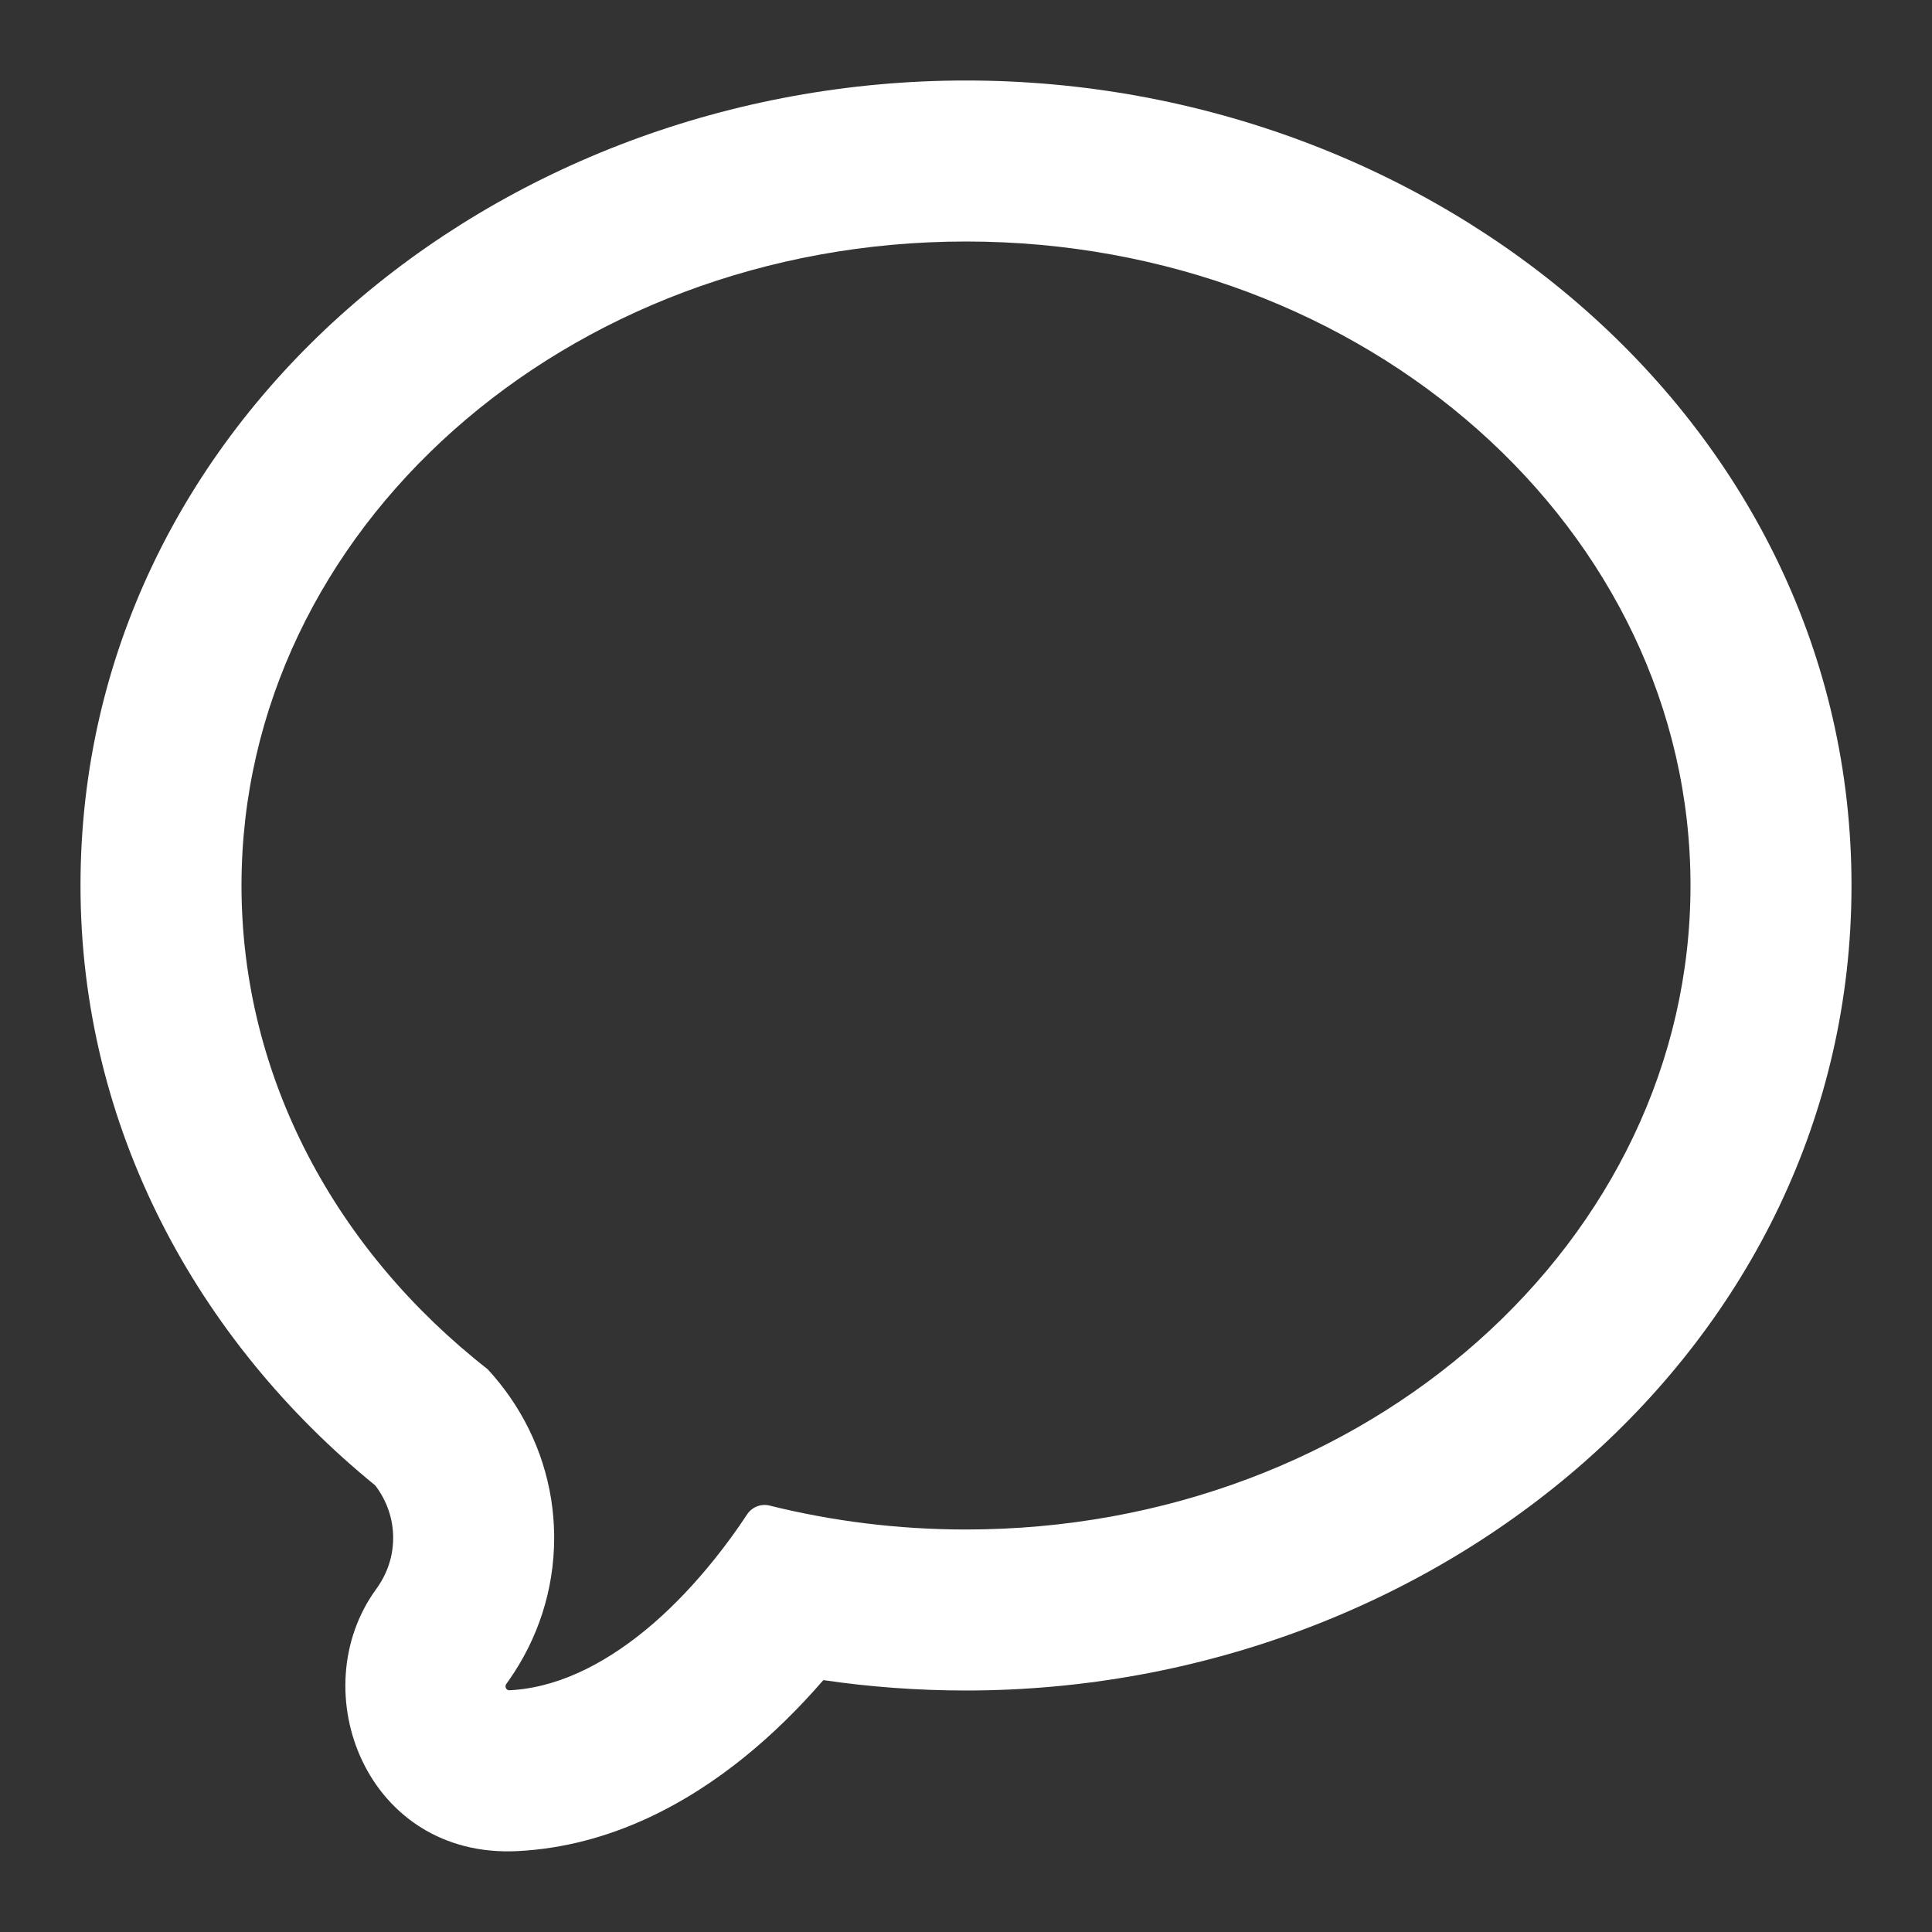 <!DOCTYPE svg PUBLIC "-//W3C//DTD SVG 1.1//EN" "http://www.w3.org/Graphics/SVG/1.1/DTD/svg11.dtd">
<!-- Uploaded to: SVG Repo, www.svgrepo.com, Transformed by: SVG Repo Mixer Tools -->
<svg width="800px" height="800px" viewBox="0 0 24 24" fill="none" xmlns="http://www.w3.org/2000/svg">
<rect x="0" y="0" width="24" height="24" fill="#333333" stroke="none"/>
<g id="SVGRepo_bgCarrier" stroke-width="0"/>
<g id="SVGRepo_tracerCarrier" stroke-linecap="round" stroke-linejoin="round"/>
<g id="SVGRepo_iconCarrier"> <path fill-rule="evenodd" clip-rule="evenodd" d="M6.846 18.62C6.748 18.007 6.467 17.452 6.058 17.009C4.183 15.543 3 13.394 3 11C3 6.582 7.029 3 12 3C16.971 3 21 6.582 21 11C21 15.418 16.971 19 12 19C11.155 19 10.336 18.896 9.561 18.703C9.454 18.676 9.342 18.72 9.281 18.812C9.159 18.998 9.023 19.185 8.877 19.367C8.647 19.654 8.391 19.929 8.114 20.169C7.595 20.617 7.007 20.943 6.392 20.993C6.372 20.995 6.351 20.996 6.33 20.997C6.289 21 6.265 20.952 6.29 20.918C6.301 20.902 6.312 20.887 6.324 20.87C6.677 20.366 6.884 19.759 6.884 19.104C6.884 19.091 6.884 19.079 6.884 19.066C6.882 18.915 6.869 18.766 6.846 18.62ZM4.662 18.453C2.456 16.658 1 14.01 1 11C1 5.262 6.153 1 12 1C17.847 1 23 5.262 23 11C23 16.738 17.847 21 12 21C11.398 21 10.806 20.956 10.228 20.871C9.936 21.208 9.608 21.536 9.245 21.829C8.555 22.387 7.595 22.935 6.432 22.995L6.432 22.995C4.551 23.091 3.752 21.003 4.674 19.739C4.81 19.552 4.884 19.336 4.884 19.104C4.884 18.868 4.807 18.645 4.662 18.453Z" fill="#ffffff"/> </g>
</svg>